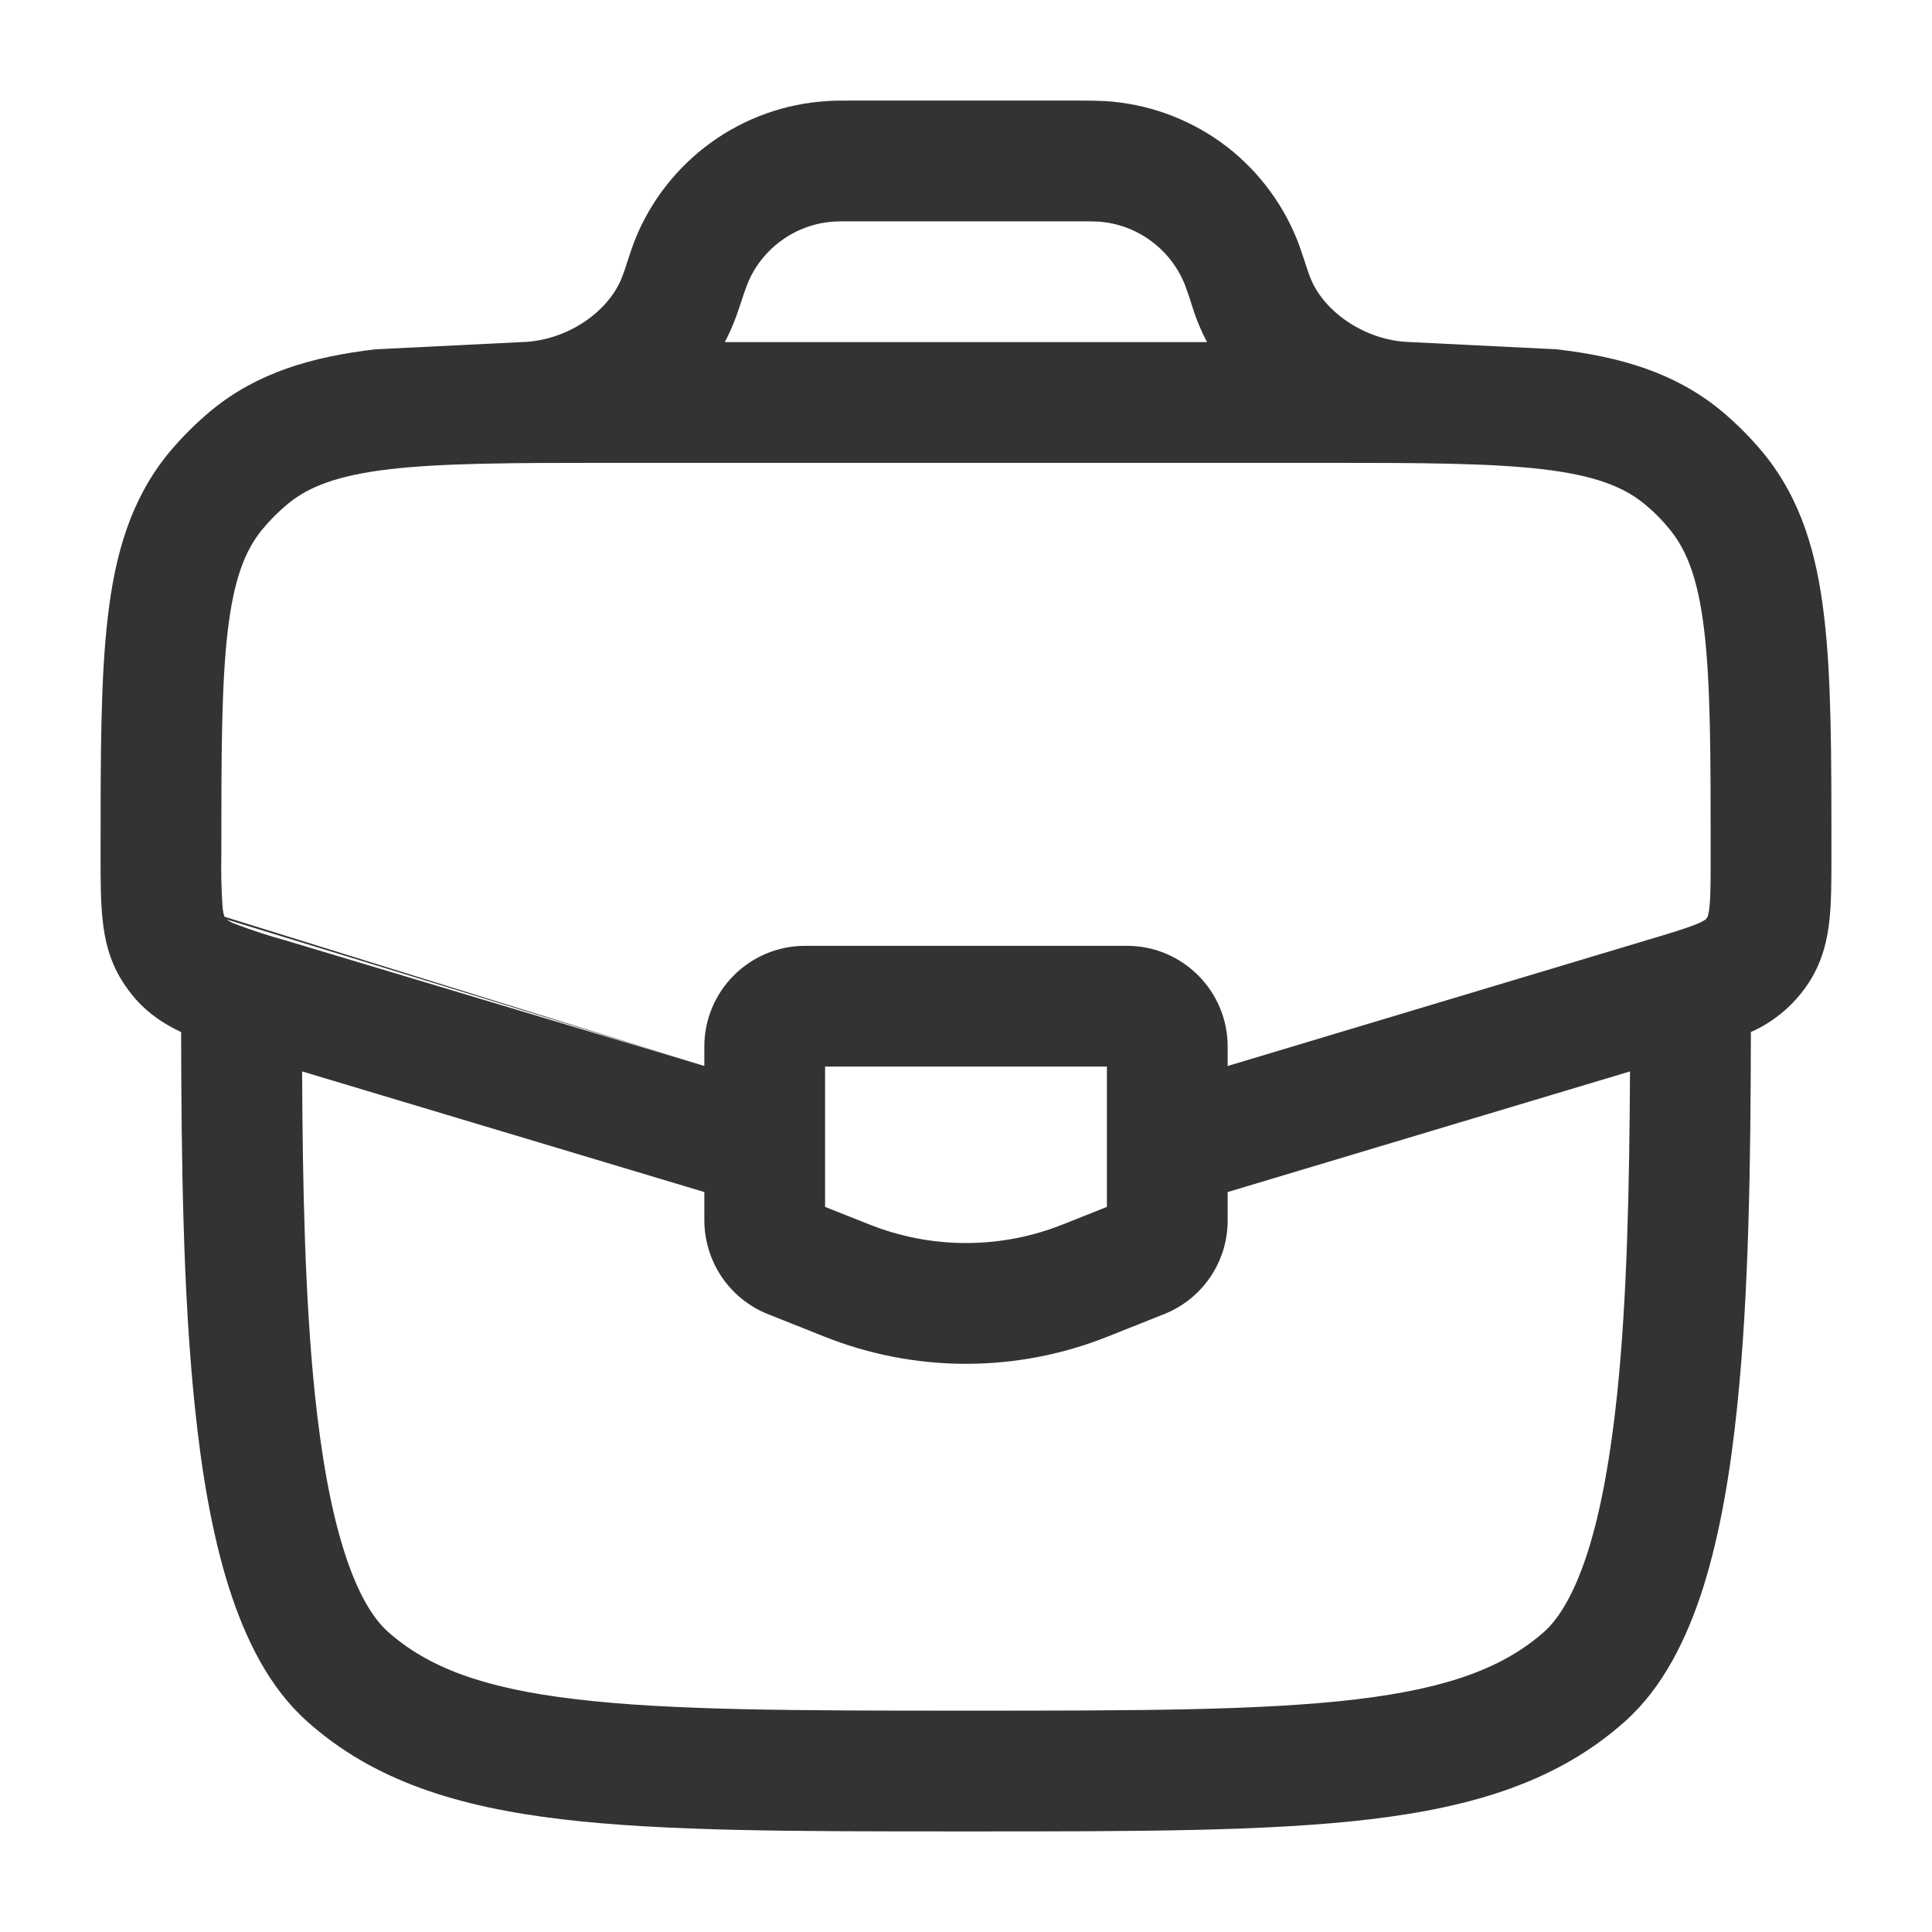 <svg width="16" height="16" viewBox="0 0 16 16" fill="none" xmlns="http://www.w3.org/2000/svg">
<g clip-path="url(#clip0_23_3459)">
<path fill-rule="evenodd" clip-rule="evenodd" d="M7.054 0.833H7.041C6.965 0.833 6.906 0.833 6.85 0.837C6.504 0.858 6.17 0.977 5.889 1.18C5.608 1.383 5.389 1.661 5.26 1.983C5.239 2.035 5.221 2.09 5.197 2.163L5.193 2.175L5.176 2.227L5.156 2.283C5.05 2.578 4.696 2.824 4.321 2.833L3.107 2.893C2.583 2.955 2.135 3.085 1.756 3.394C1.624 3.503 1.503 3.624 1.394 3.755C1.085 4.135 0.954 4.583 0.893 5.108C0.833 5.615 0.833 6.251 0.833 7.041V7.093C0.833 7.283 0.833 7.46 0.849 7.609C0.865 7.775 0.904 7.951 1.009 8.12C1.044 8.175 1.082 8.227 1.125 8.276C1.238 8.403 1.369 8.486 1.5 8.547C1.502 9.624 1.516 10.712 1.613 11.644C1.669 12.191 1.756 12.704 1.894 13.141C2.03 13.571 2.229 13.978 2.547 14.259C3.095 14.748 3.787 14.963 4.649 15.066C5.495 15.167 6.581 15.167 7.966 15.167H8.034C9.419 15.167 10.505 15.167 11.351 15.066C12.213 14.963 12.905 14.748 13.454 14.259C13.771 13.978 13.971 13.571 14.107 13.141C14.244 12.704 14.331 12.191 14.387 11.644C14.484 10.712 14.498 9.624 14.5 8.547C14.703 8.457 14.874 8.308 14.991 8.12C15.096 7.951 15.135 7.775 15.152 7.609C15.167 7.46 15.167 7.283 15.167 7.093V7.041C15.167 6.251 15.167 5.615 15.107 5.108C15.046 4.583 14.915 4.135 14.606 3.755C14.498 3.624 14.377 3.503 14.245 3.394C13.865 3.085 13.417 2.954 12.892 2.893L11.68 2.833C11.306 2.824 10.951 2.578 10.845 2.283L10.825 2.227L10.804 2.162C10.78 2.091 10.762 2.035 10.741 1.983C10.611 1.661 10.393 1.382 10.112 1.179C9.83 0.977 9.497 0.858 9.151 0.837C9.088 0.834 9.024 0.833 8.961 0.833H7.054ZM5.048 3.833H10.954C11.768 3.833 12.339 3.835 12.775 3.886C13.206 3.937 13.441 4.03 13.614 4.17C13.694 4.235 13.766 4.307 13.83 4.387C13.97 4.559 14.063 4.794 14.114 5.225C14.166 5.666 14.167 6.244 14.167 7.073C14.167 7.29 14.167 7.416 14.157 7.509C14.155 7.537 14.15 7.565 14.142 7.592L14.126 7.614C14.102 7.63 14.076 7.643 14.05 7.653C13.963 7.689 13.843 7.725 13.635 7.787L10.167 8.828V8.667C10.167 8.207 9.793 7.833 9.334 7.833H6.667C6.207 7.833 5.833 8.207 5.833 8.667V8.828L2.365 7.788C2.225 7.75 2.087 7.704 1.951 7.653C1.924 7.643 1.898 7.63 1.875 7.614L5.833 8.828L1.859 7.592C1.85 7.565 1.845 7.537 1.843 7.509C1.833 7.364 1.83 7.218 1.833 7.073C1.833 6.244 1.834 5.666 1.886 5.225C1.937 4.794 2.03 4.559 2.17 4.387C2.235 4.308 2.308 4.235 2.387 4.17C2.559 4.03 2.794 3.937 3.225 3.886C3.662 3.835 4.232 3.833 5.048 3.833ZM7.053 1.833C6.958 1.833 6.931 1.833 6.91 1.835C6.753 1.844 6.601 1.898 6.473 1.991C6.345 2.083 6.246 2.21 6.188 2.356C6.171 2.401 6.155 2.446 6.141 2.491L6.122 2.548L6.096 2.623C6.069 2.696 6.038 2.766 6.003 2.833H9.996C9.948 2.742 9.908 2.647 9.877 2.548L9.859 2.491C9.844 2.446 9.829 2.401 9.812 2.356C9.753 2.21 9.654 2.083 9.526 1.991C9.398 1.898 9.246 1.844 9.089 1.835C9.041 1.833 8.993 1.833 8.945 1.833H7.053ZM2.502 8.873C2.506 9.831 2.526 10.751 2.607 11.541C2.661 12.055 2.738 12.493 2.848 12.84C2.959 13.194 3.089 13.403 3.211 13.512C3.541 13.806 3.996 13.981 4.768 14.072C5.548 14.165 6.574 14.167 8 14.167C9.427 14.167 10.452 14.166 11.233 14.073C12.004 13.981 12.46 13.805 12.79 13.512C12.912 13.403 13.041 13.194 13.153 12.84C13.262 12.493 13.339 12.055 13.393 11.541C13.475 10.751 13.494 9.83 13.499 8.873L10.167 9.872V10.108C10.167 10.448 9.96 10.755 9.643 10.882L9.176 11.068C8.421 11.37 7.579 11.37 6.824 11.068L6.357 10.882C6.203 10.82 6.07 10.713 5.977 10.575C5.884 10.437 5.834 10.275 5.833 10.108V9.872L2.502 8.873ZM6.833 8.833V9.995L7.196 10.139C7.712 10.346 8.289 10.346 8.805 10.139L9.167 9.995V8.833H6.833Z" fill="#333333"/>
</g>
<defs>
<clipPath id="clip0_23_3459">
<rect width="16" height="16" fill="white"/>
</clipPath>
</defs>
</svg>
